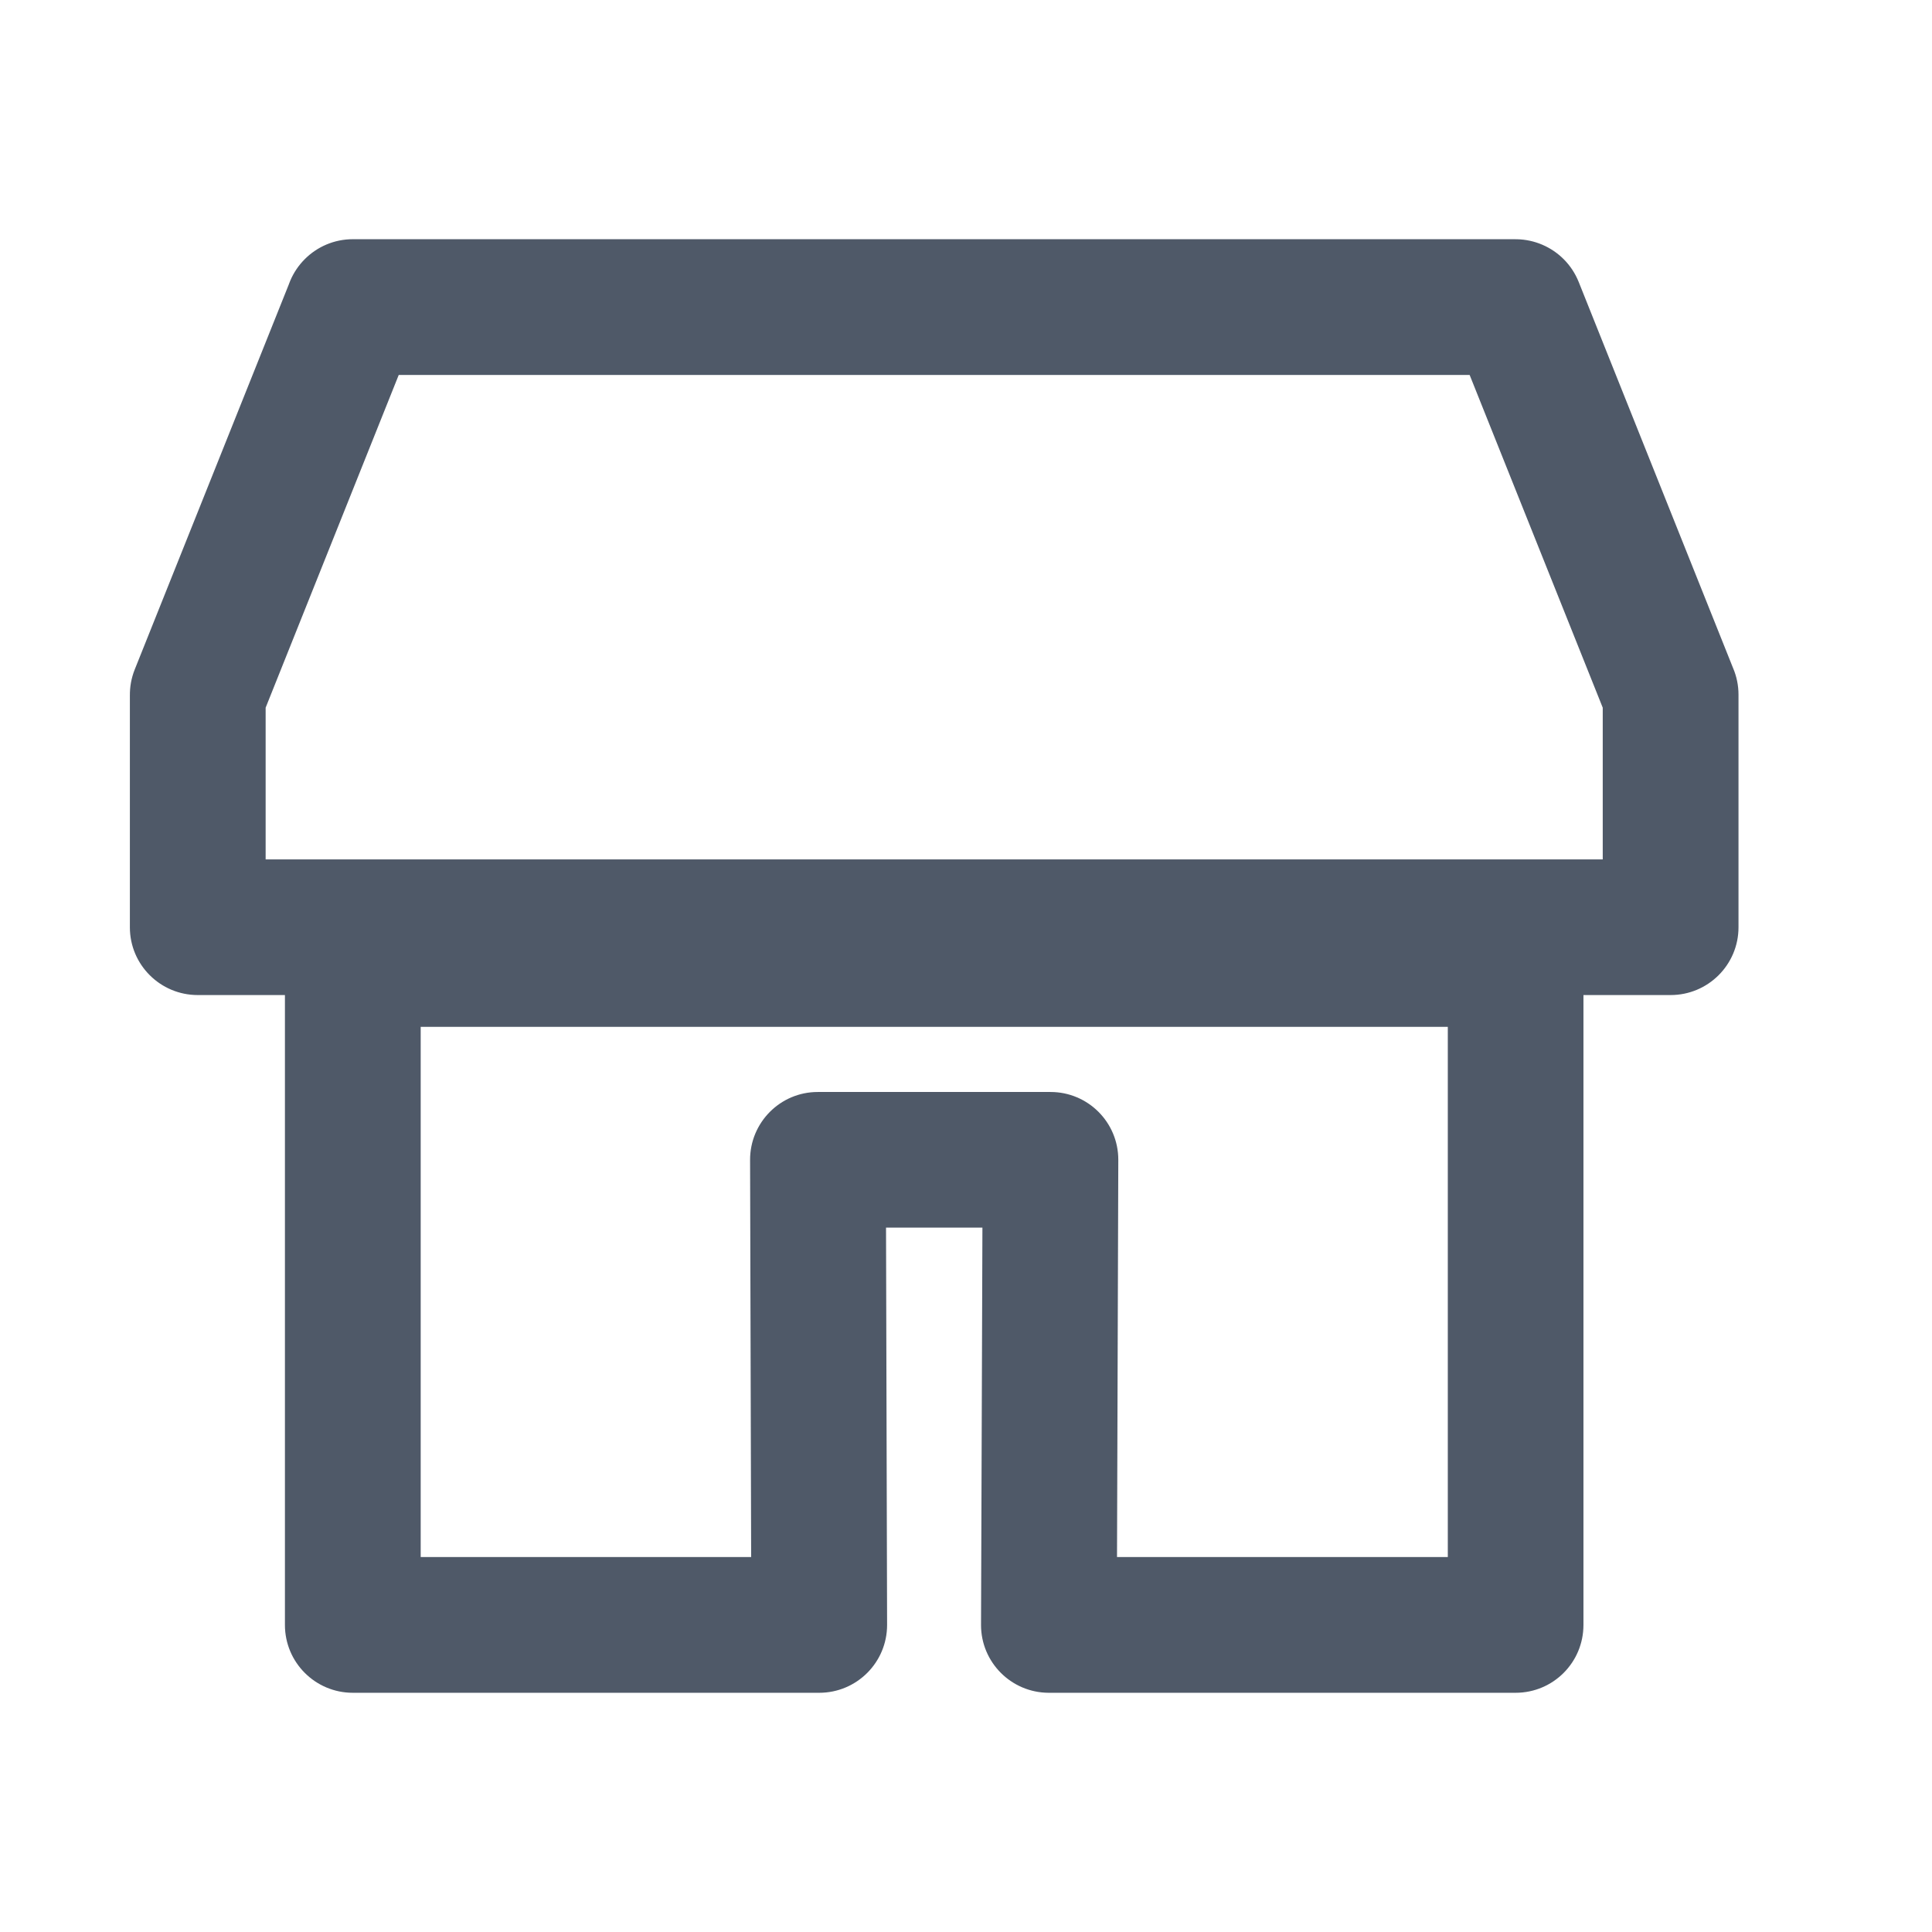 <?xml version="1.0" encoding="UTF-8"?>
<!DOCTYPE svg PUBLIC "-//W3C//DTD SVG 1.1//EN" "http://www.w3.org/Graphics/SVG/1.1/DTD/svg11.dtd">
<!-- Creator: CorelDRAW X7 -->
<svg xmlns="http://www.w3.org/2000/svg" xml:space="preserve" width="154.263mm" height="154.263mm" version="1.1" style="shape-rendering:geometricPrecision; text-rendering:geometricPrecision; image-rendering:optimizeQuality; fill-rule:evenodd; clip-rule:evenodd"
viewBox="0 0 15426 15426"
 xmlns:xlink="http://www.w3.org/1999/xlink">
 <defs>
  <style type="text/css">
   <![CDATA[
    .fil0 {fill:none}
    .fil1 {fill:#313C4E;fill-rule:nonzero;fill-opacity:0.851}
   ]]>
  </style>
 </defs>
 <g id="Layer_x0020_1">
  <rect class="fil0" width="15426" height="15426"/>
  <g>
   <path class="fil1" d="M12605 2251l1237 3094 -1006 403 -1238 -3095 503 -743 504 341zm-1007 402c-111,-278 24,-593 302,-704 278,-111 593,24 705,302l-1007 402zm-8781 -743l9284 0 0 1084 -9284 0 -503 -743 503 -341zm0 1084c-299,0 -542,-243 -542,-542 0,-299 243,-542 542,-542l0 1084zm-1741 2351l1238 -3094 1006 402 -1238 3095 -1045 -201 39 -202zm1006 403c-111,278 -426,413 -704,302 -278,-111 -413,-427 -302,-705l1006 403zm-1045 1656l0 -1857 1084 0 0 1857 -542 541 -542 -541zm1084 0c0,299 -243,541 -542,541 -299,0 -542,-242 -542,-541l1084 0zm11218 541l-11760 0 0 -1083 11760 0 542 542 -542 541zm0 -1083c299,0 542,242 542,542 0,299 -243,541 -542,541l0 -1083zm542 -1315l0 1857 -1084 0 0 -1857 1045 -202 39 202zm-1084 0c0,-300 243,-542 542,-542 299,0 542,242 542,542l-1084 0zm-9980 1569l9284 0 0 1083 -9284 0 -542 -541 542 -542zm0 1083c-299,0 -542,-242 -542,-541 0,-300 243,-542 542,-542l0 1083zm-542 4775l0 -5316 1084 0 0 5316 -542 542 -542 -542zm1084 0c0,300 -243,542 -542,542 -299,0 -542,-242 -542,-542l1084 0zm3182 542l-3724 0 0 -1084 3724 0 542 541 -542 543zm0 -1084c299,0 542,243 542,542 0,300 -243,542 -542,542l0 -1084zm532 -3173l10 3714 -1084 3 -10 -3714 542 -543 542 540zm-1084 3c-1,-299 241,-543 540,-543 299,-1 543,241 544,540l-1084 3zm2399 540l-1857 0 0 -1083 1857 0 541 543 -541 540zm0 -1083c299,0 541,242 541,541 0,300 -242,542 -541,542l0 -1083zm-555 4254l13 -3714 1083 3 -12 3714 -542 540 -542 -543zm1084 3c-1,299 -244,541 -544,540 -299,-1 -541,-244 -540,-543l1084 3zm3184 540l-3726 0 0 -1084 3726 0 542 542 -542 542zm0 -1084c300,0 542,243 542,542 0,300 -242,542 -542,542l0 -1084zm542 -4774l0 5316 -1083 0 0 -5316 541 -542 542 542zm-1083 0c0,-300 242,-542 541,-542 300,0 542,242 542,542l-1083 0z"/>
  </g>
 </g>
</svg>
